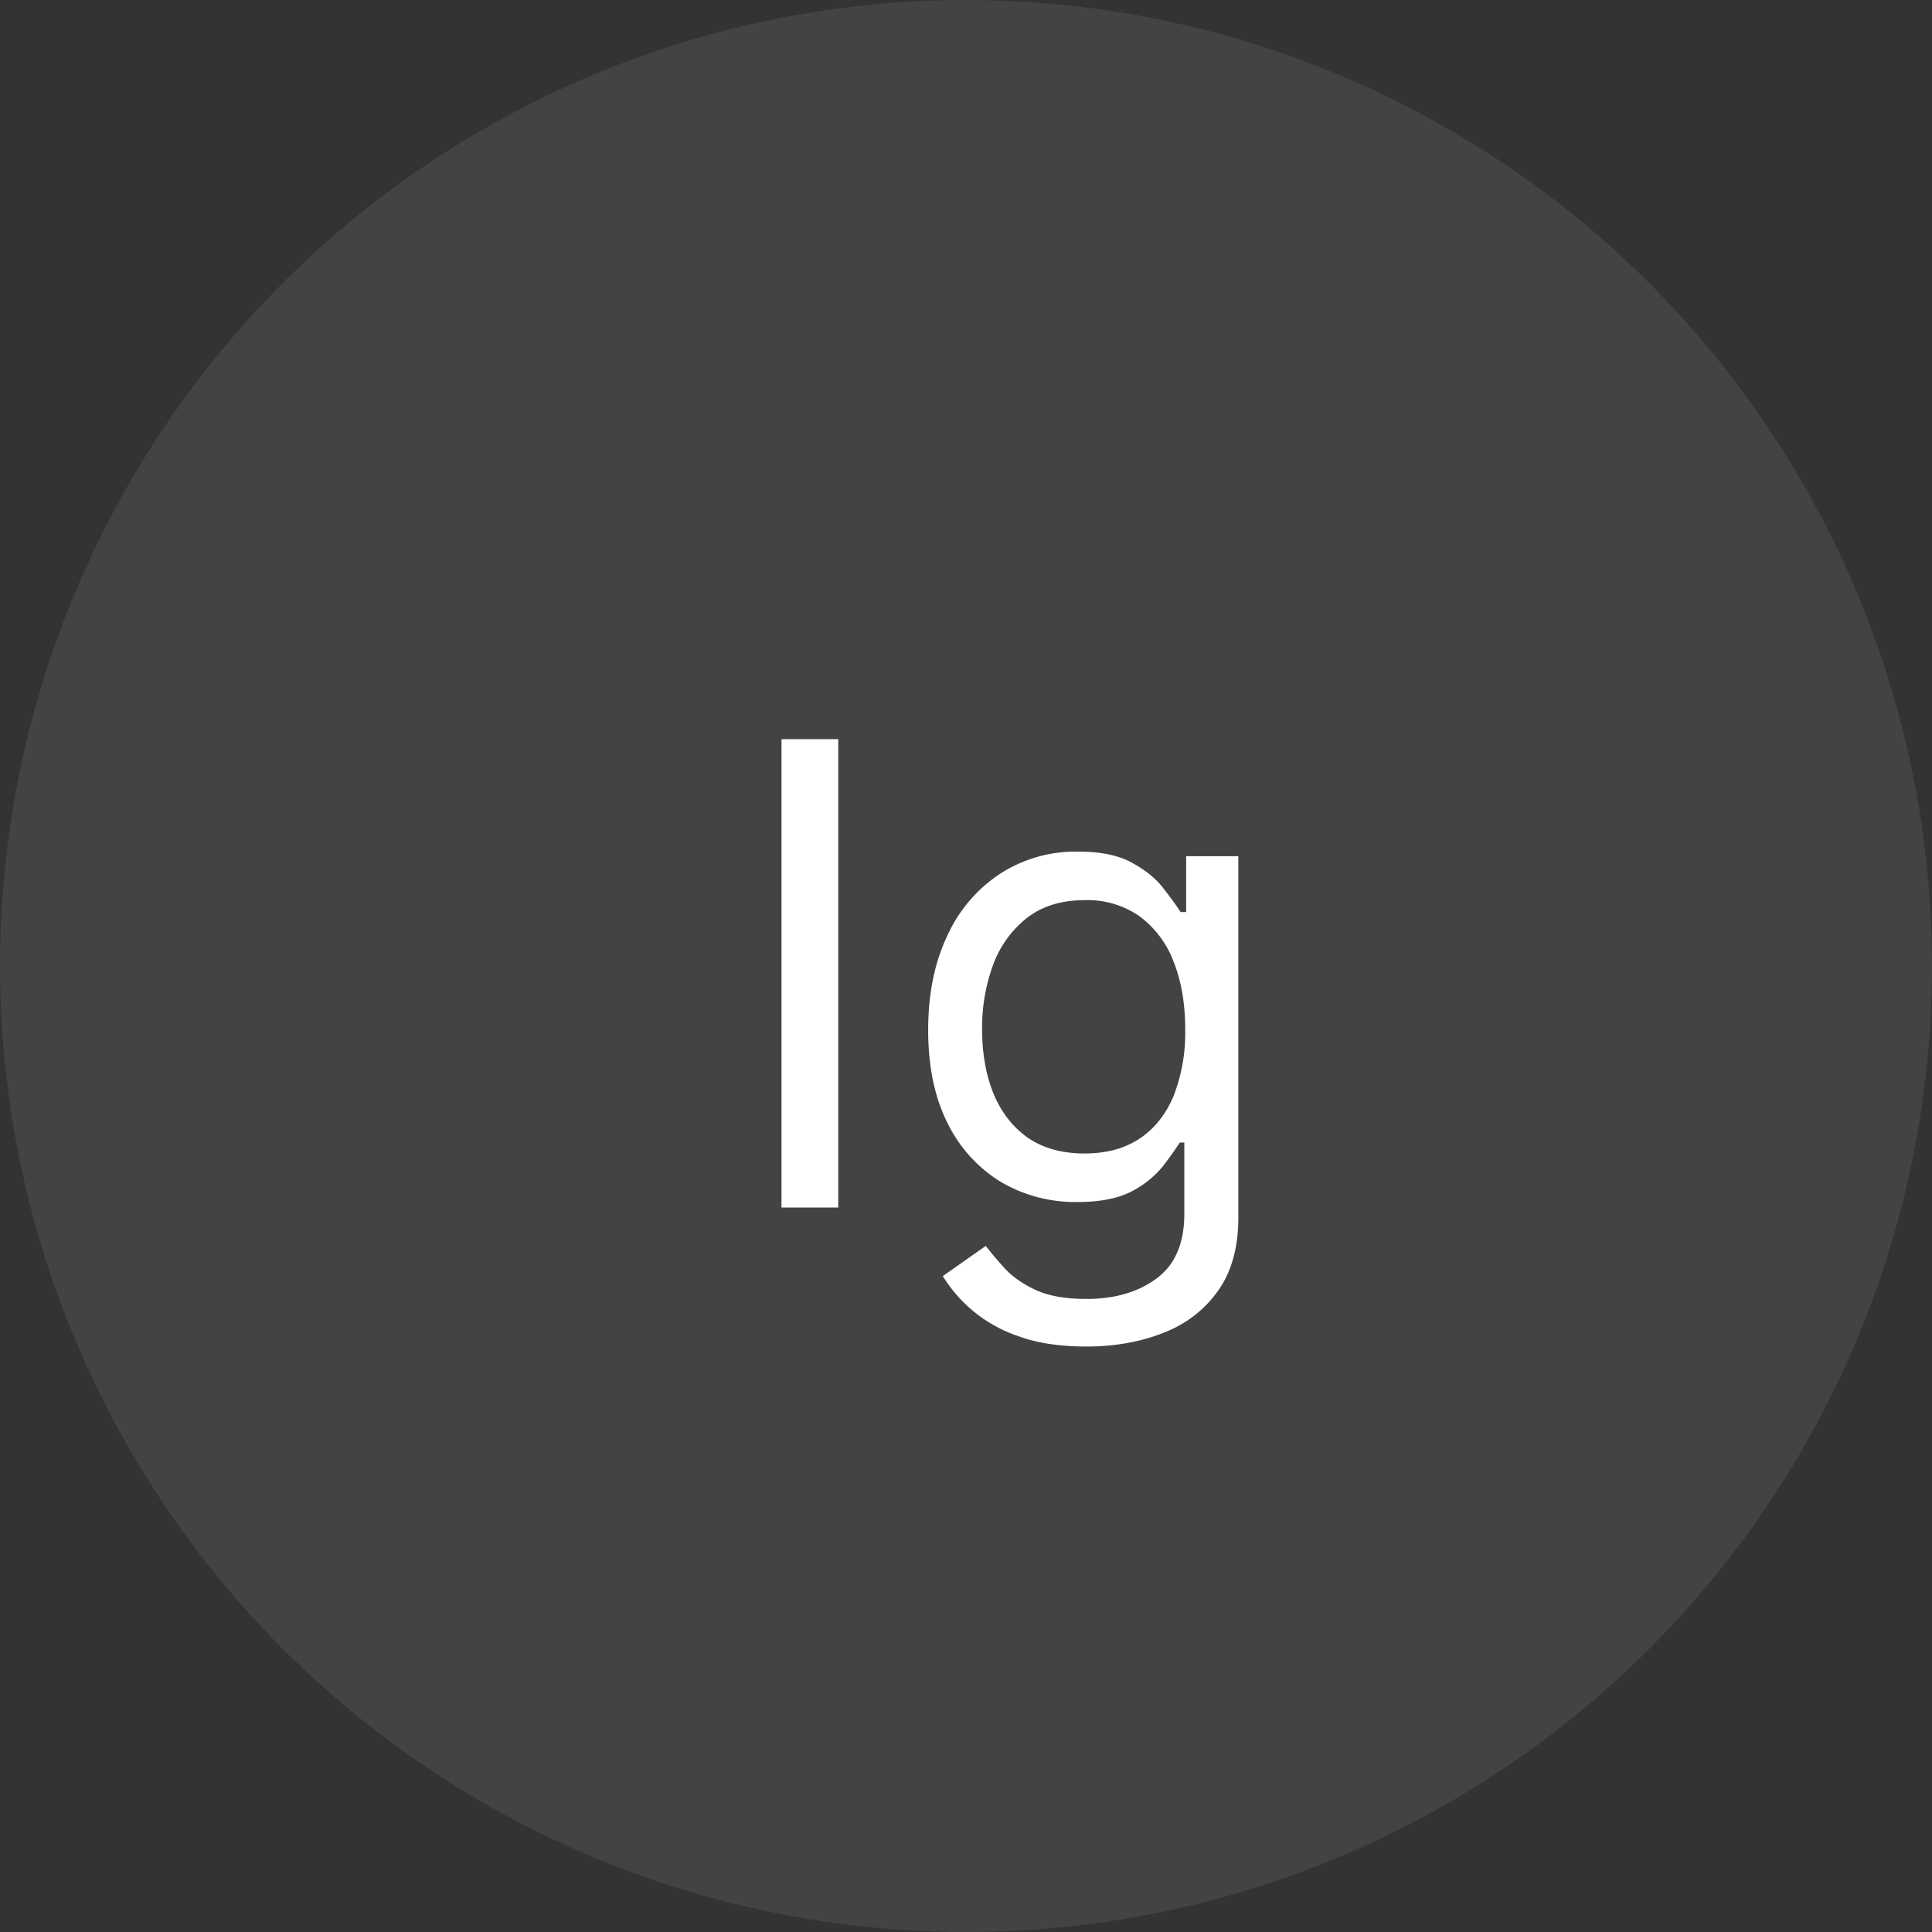 <svg width="24" height="24" fill="none" xmlns="http://www.w3.org/2000/svg"><rect width="100%" height="100%" fill="#333333" stroke="none"/><circle cx="12" cy="12" r="12" fill="#D9D9D9" fill-opacity=".1"/><path d="M10.413 9.182V15h-.705V9.182h.705zm3.083 7.545c-.324 0-.602-.041-.835-.125a1.772 1.772 0 01-.582-.324 1.773 1.773 0 01-.367-.426l.534-.375c.06.08.137.17.23.273.093.104.22.194.38.27.164.078.377.116.64.116.352 0 .643-.085.872-.255.23-.17.344-.438.344-.802v-.886h-.057c-.05.08-.12.178-.21.296a1.23 1.23 0 01-.386.31c-.167.088-.393.133-.676.133a1.82 1.82 0 01-.95-.25 1.76 1.76 0 01-.661-.728c-.161-.318-.242-.704-.242-1.159 0-.447.079-.836.236-1.167a1.82 1.82 0 01.656-.773 1.73 1.73 0 01.972-.276c.284 0 .51.048.676.143.168.092.297.199.386.318.091.117.161.214.21.29h.069v-.694h.648v4.489c0 .375-.086.68-.256.915-.169.236-.396.41-.682.52-.284.111-.6.167-.949.167zm-.023-2.398c.27 0 .497-.061.682-.184.186-.123.327-.3.424-.531a2.16 2.16 0 00.144-.83c0-.314-.047-.592-.142-.832a1.249 1.249 0 00-.42-.566 1.13 1.13 0 00-.688-.204c-.284 0-.52.072-.71.216a1.315 1.315 0 00-.423.58 2.24 2.24 0 00-.14.806c0 .303.048.571.143.804.096.231.238.413.426.546.19.13.424.195.704.195z" fill="#fff"/></svg>